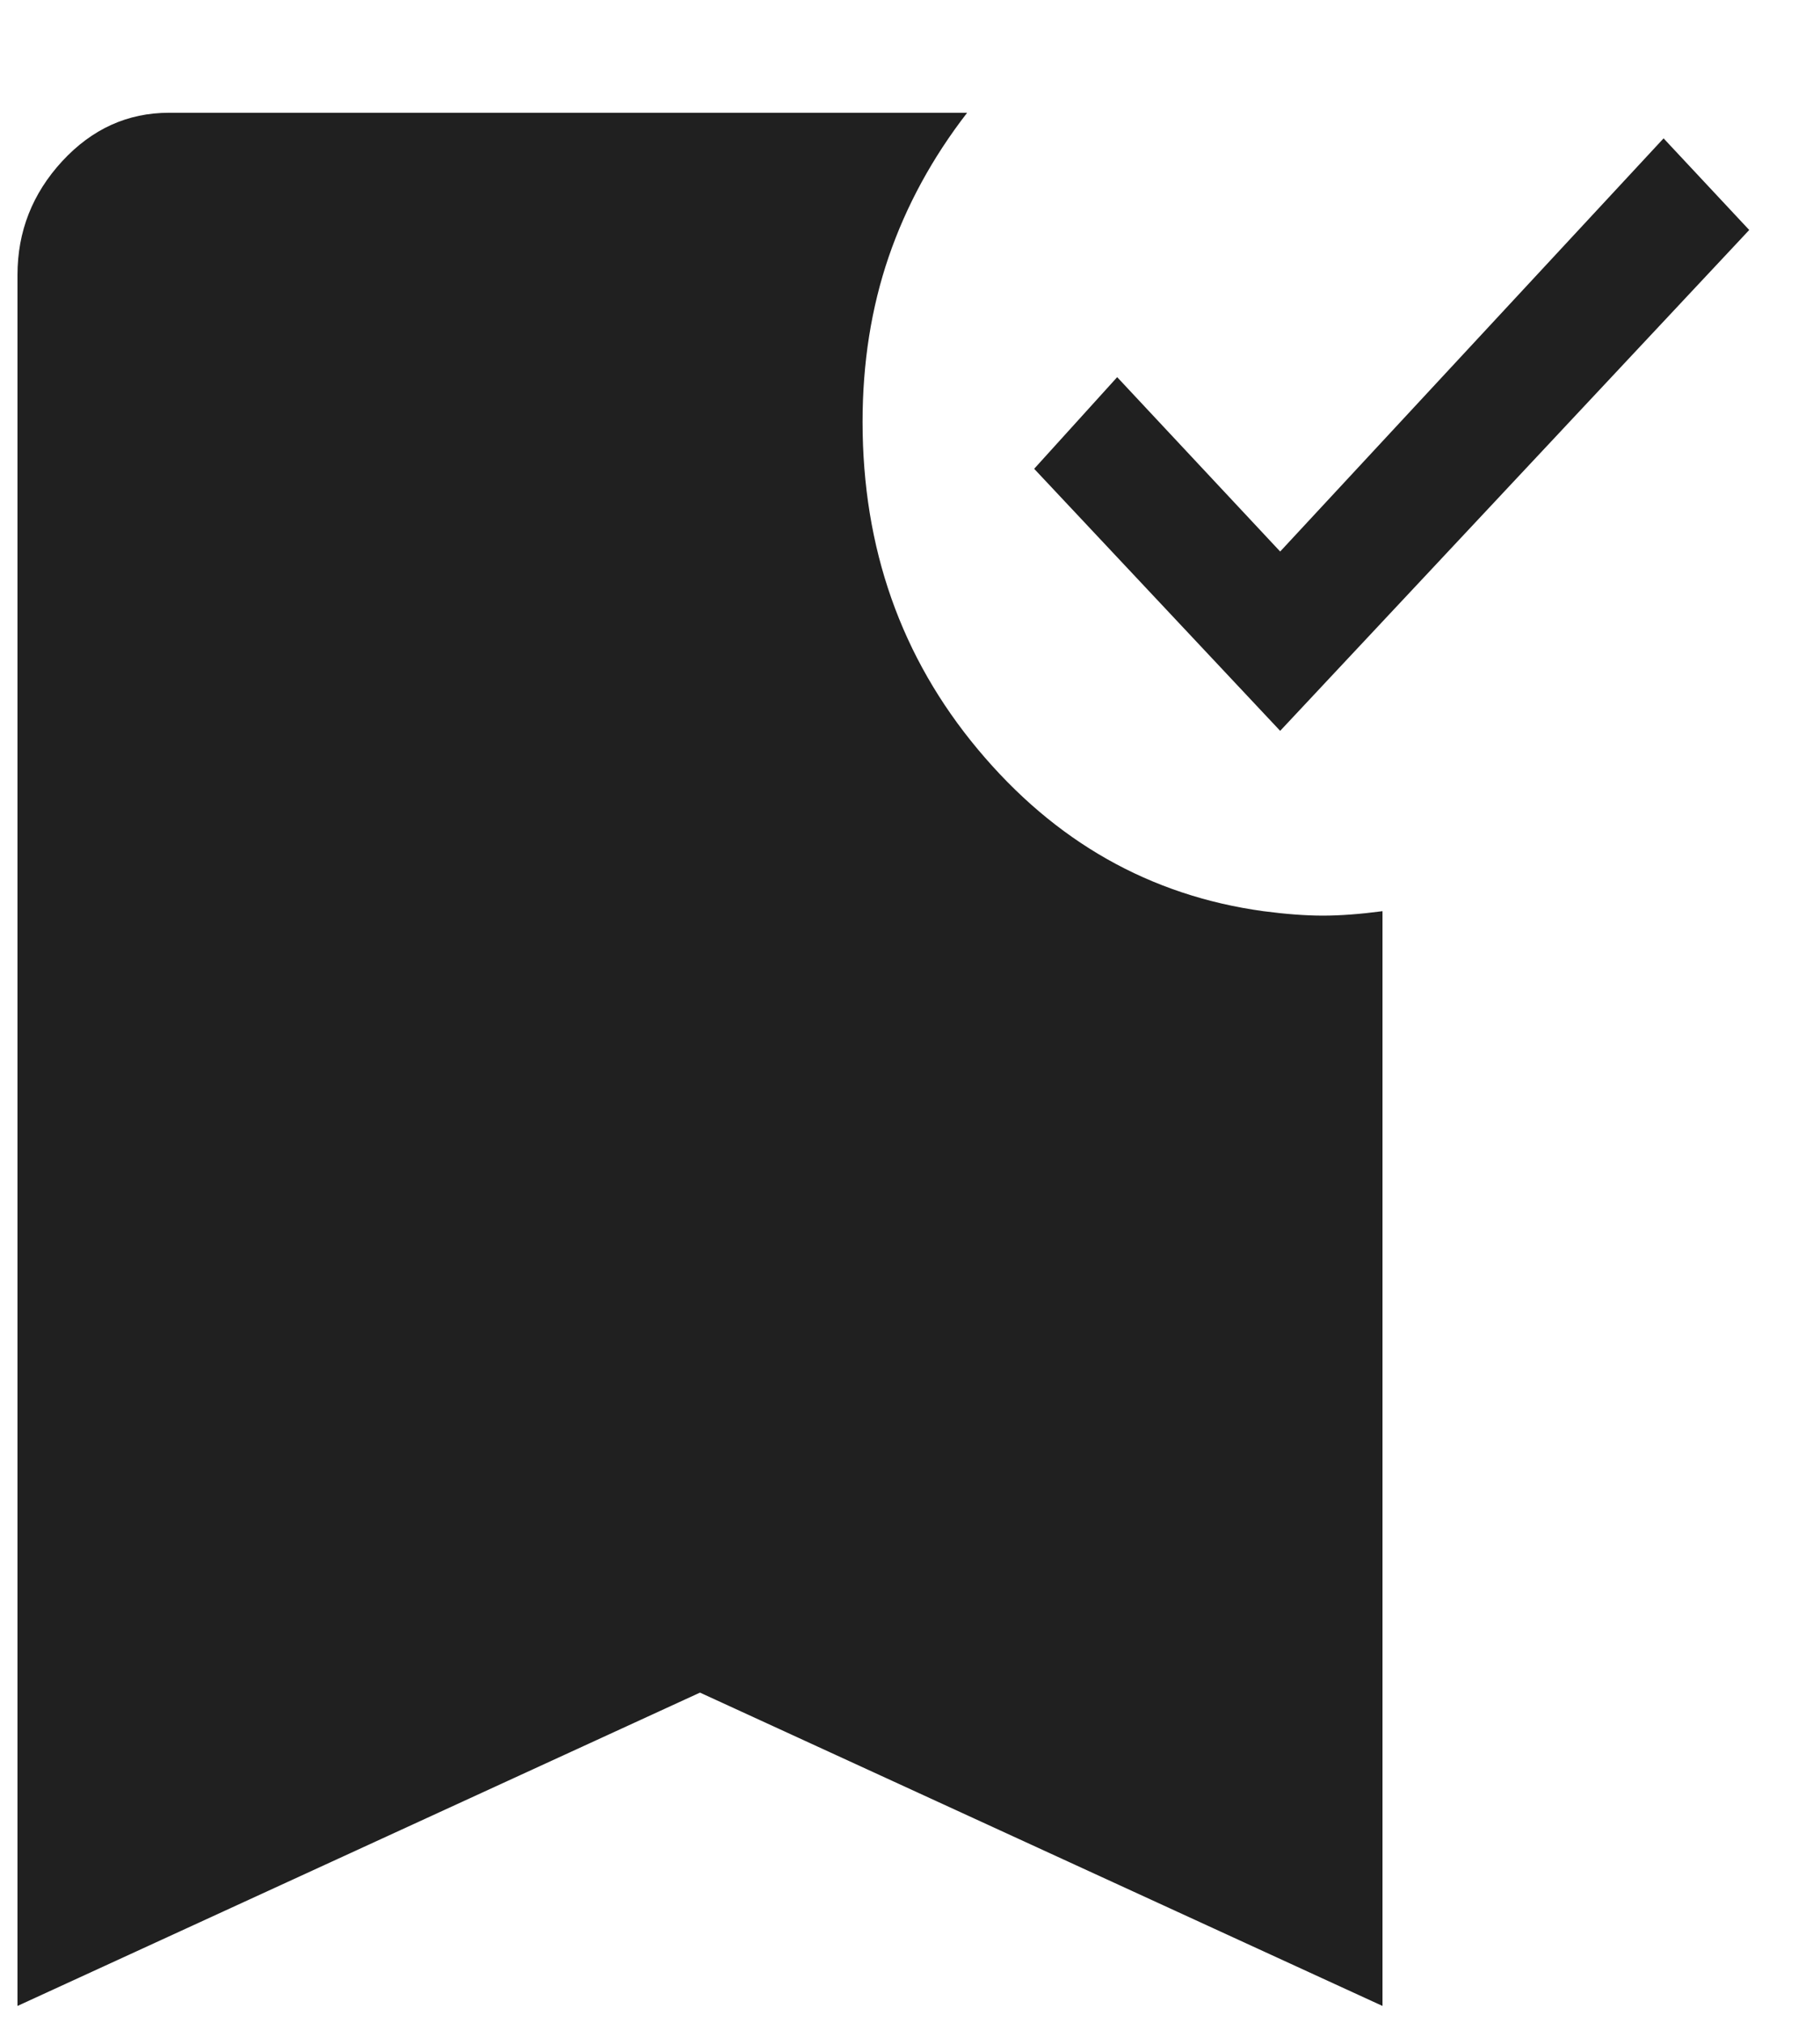 <svg width="18" height="20" viewBox="0 0 18 20" fill="none" xmlns="http://www.w3.org/2000/svg">
<path d="M12.661 7.226L10.228 4.635L11.049 3.729L12.661 5.453L16.453 1.368L17.3 2.274L12.661 7.226ZM0.173 19.833V2.718C0.173 2.288 0.321 1.913 0.615 1.594C0.91 1.275 1.262 1.115 1.671 1.115H9.565C9.22 1.561 8.962 2.036 8.789 2.54C8.617 3.043 8.531 3.587 8.531 4.171C8.531 5.419 8.911 6.499 9.672 7.41C10.433 8.322 11.374 8.855 12.495 9.009C12.716 9.038 12.912 9.053 13.084 9.053C13.256 9.053 13.452 9.038 13.673 9.009V19.833L6.923 16.735L0.173 19.833Z" fill="#202020"/>
</svg>
